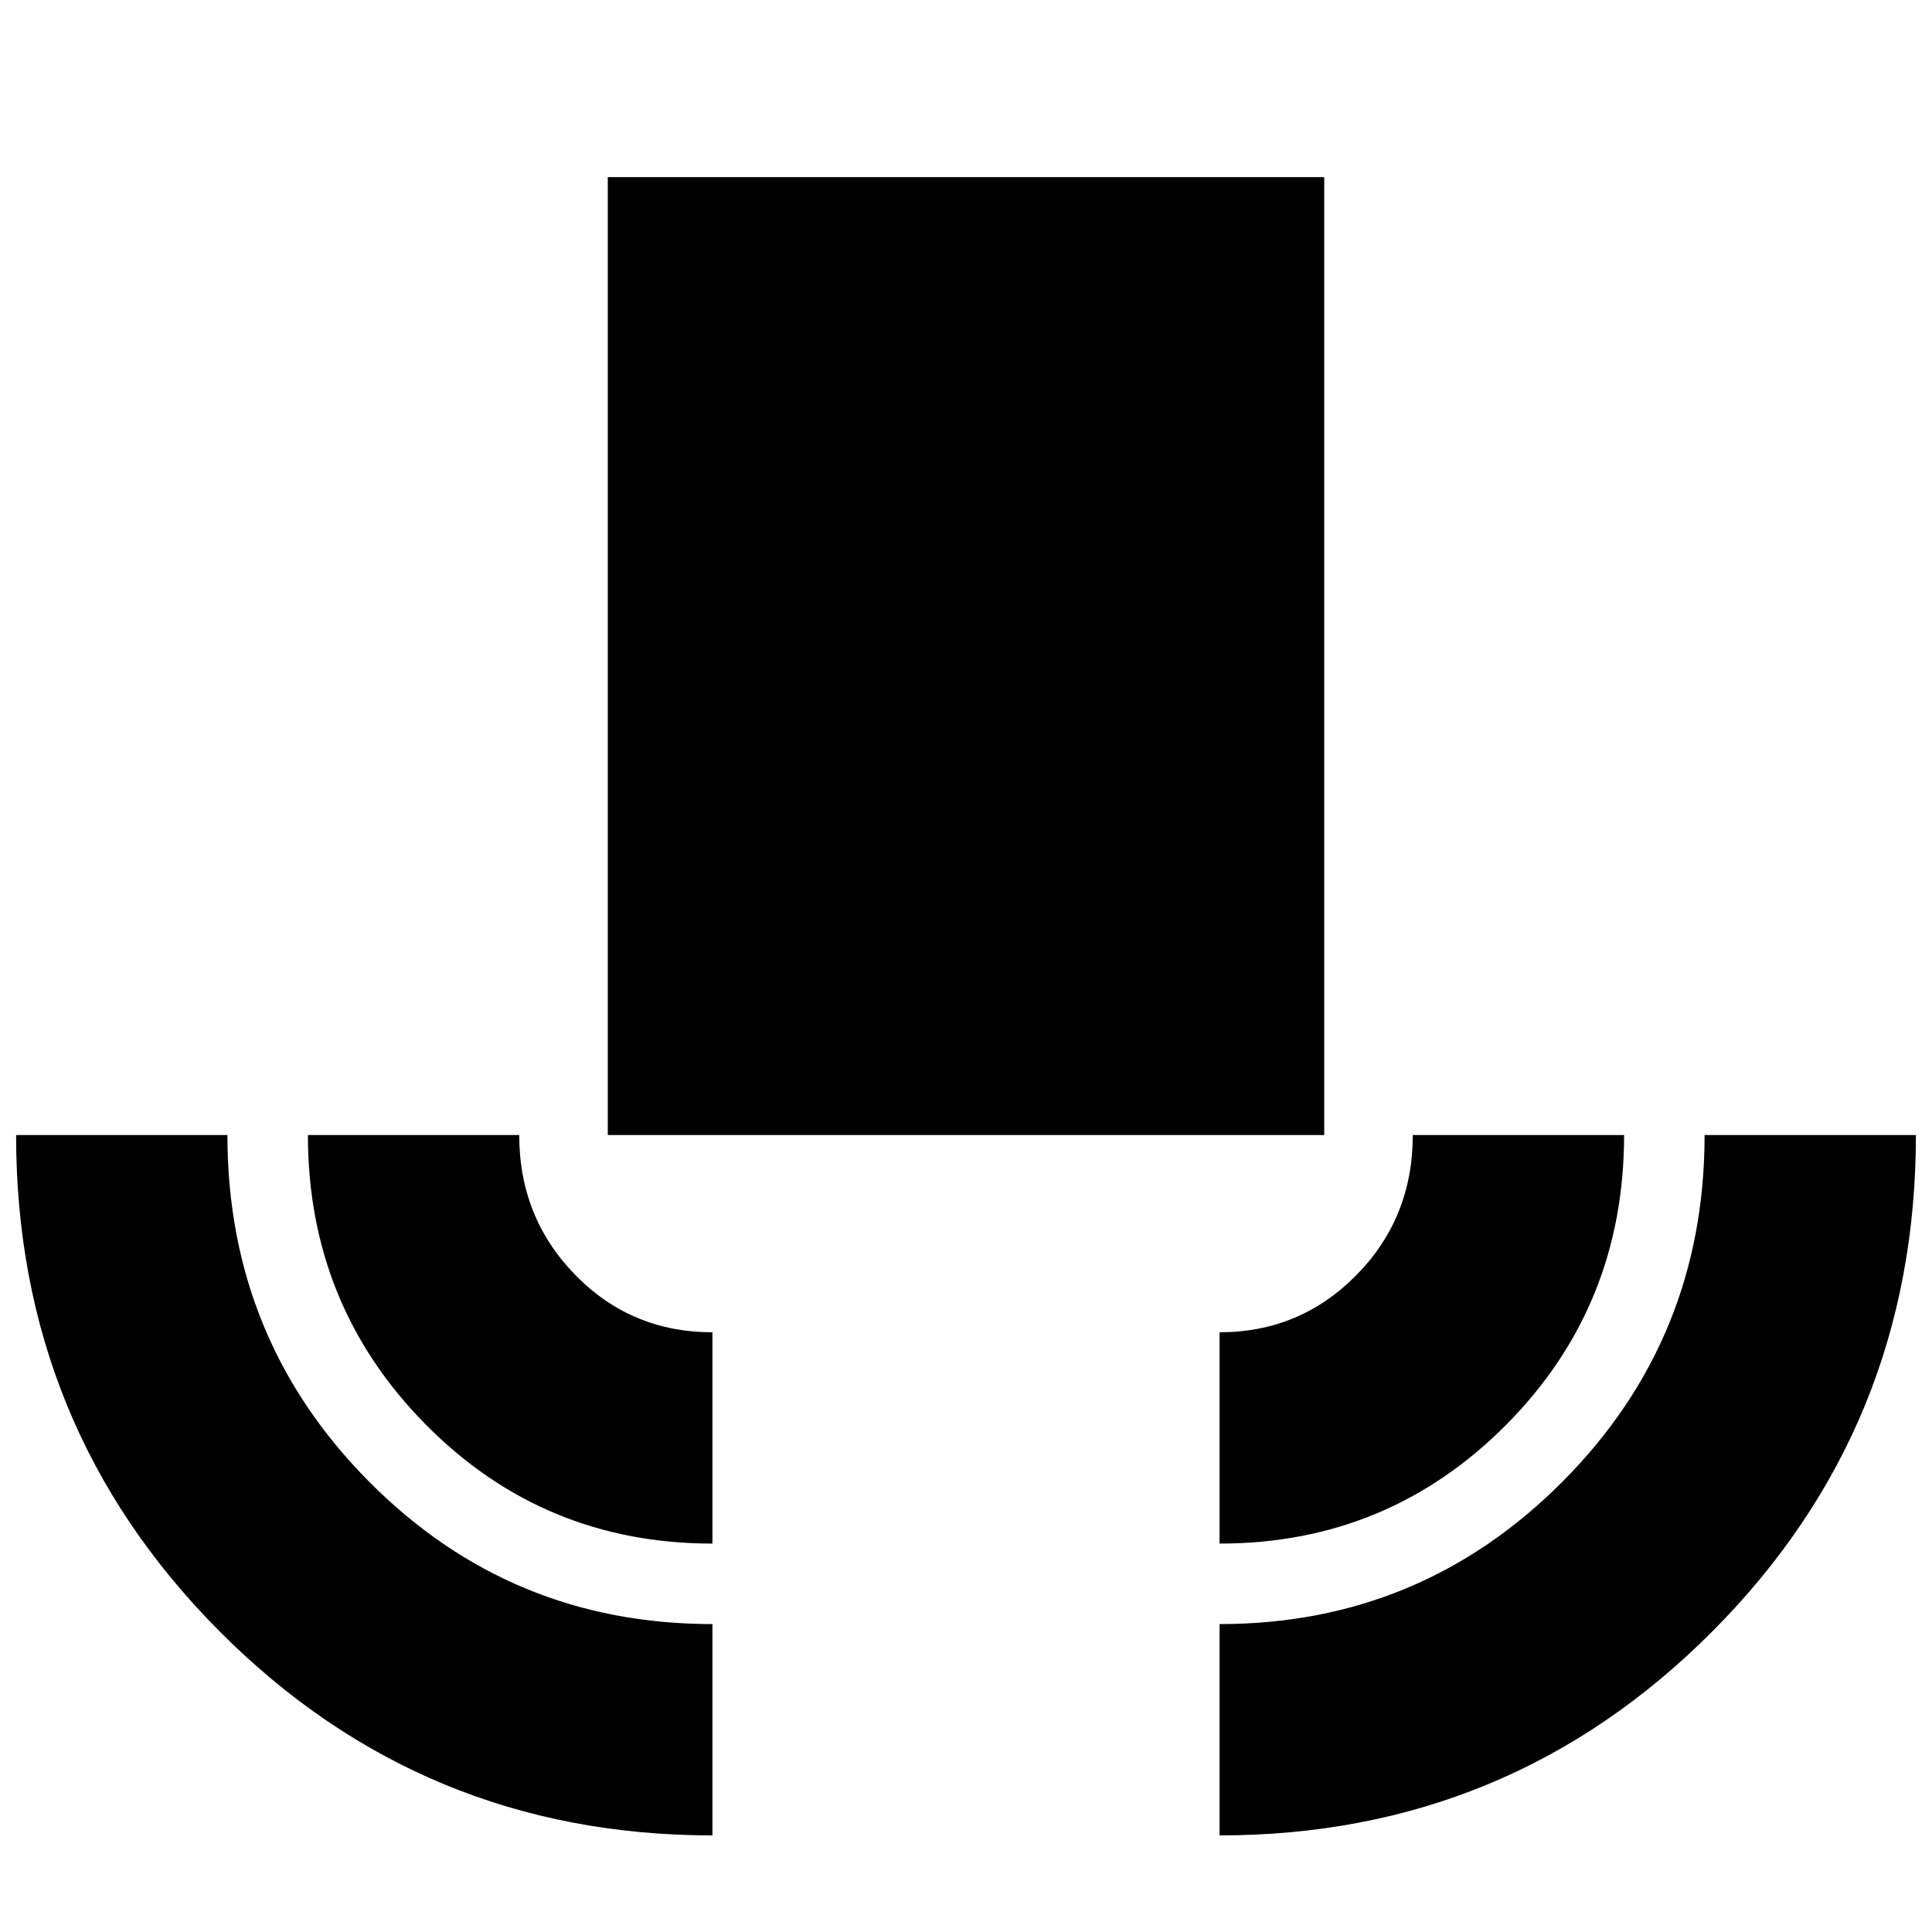 <svg xmlns="http://www.w3.org/2000/svg" height="24" viewBox="0 -960 960 960" width="24"><path d="M354-48q-144 0-245-101.5T8-396h105q0 101.25 70.29 172.12Q253.58-153 354-153v105Zm0-145q-84 0-142.5-59.21T153-396h105q0 41 27.84 69.5T354-298v105Zm-52-203v-476h356v476H302Zm304 203v-105q40 0 68-28.42T702-396h105q0 85-58.62 144-58.63 59-142.38 59Zm0 145v-105q100 0 170.5-70.88Q847-294.75 847-396h105q0 145-101 246.5T606-48Z"/></svg>